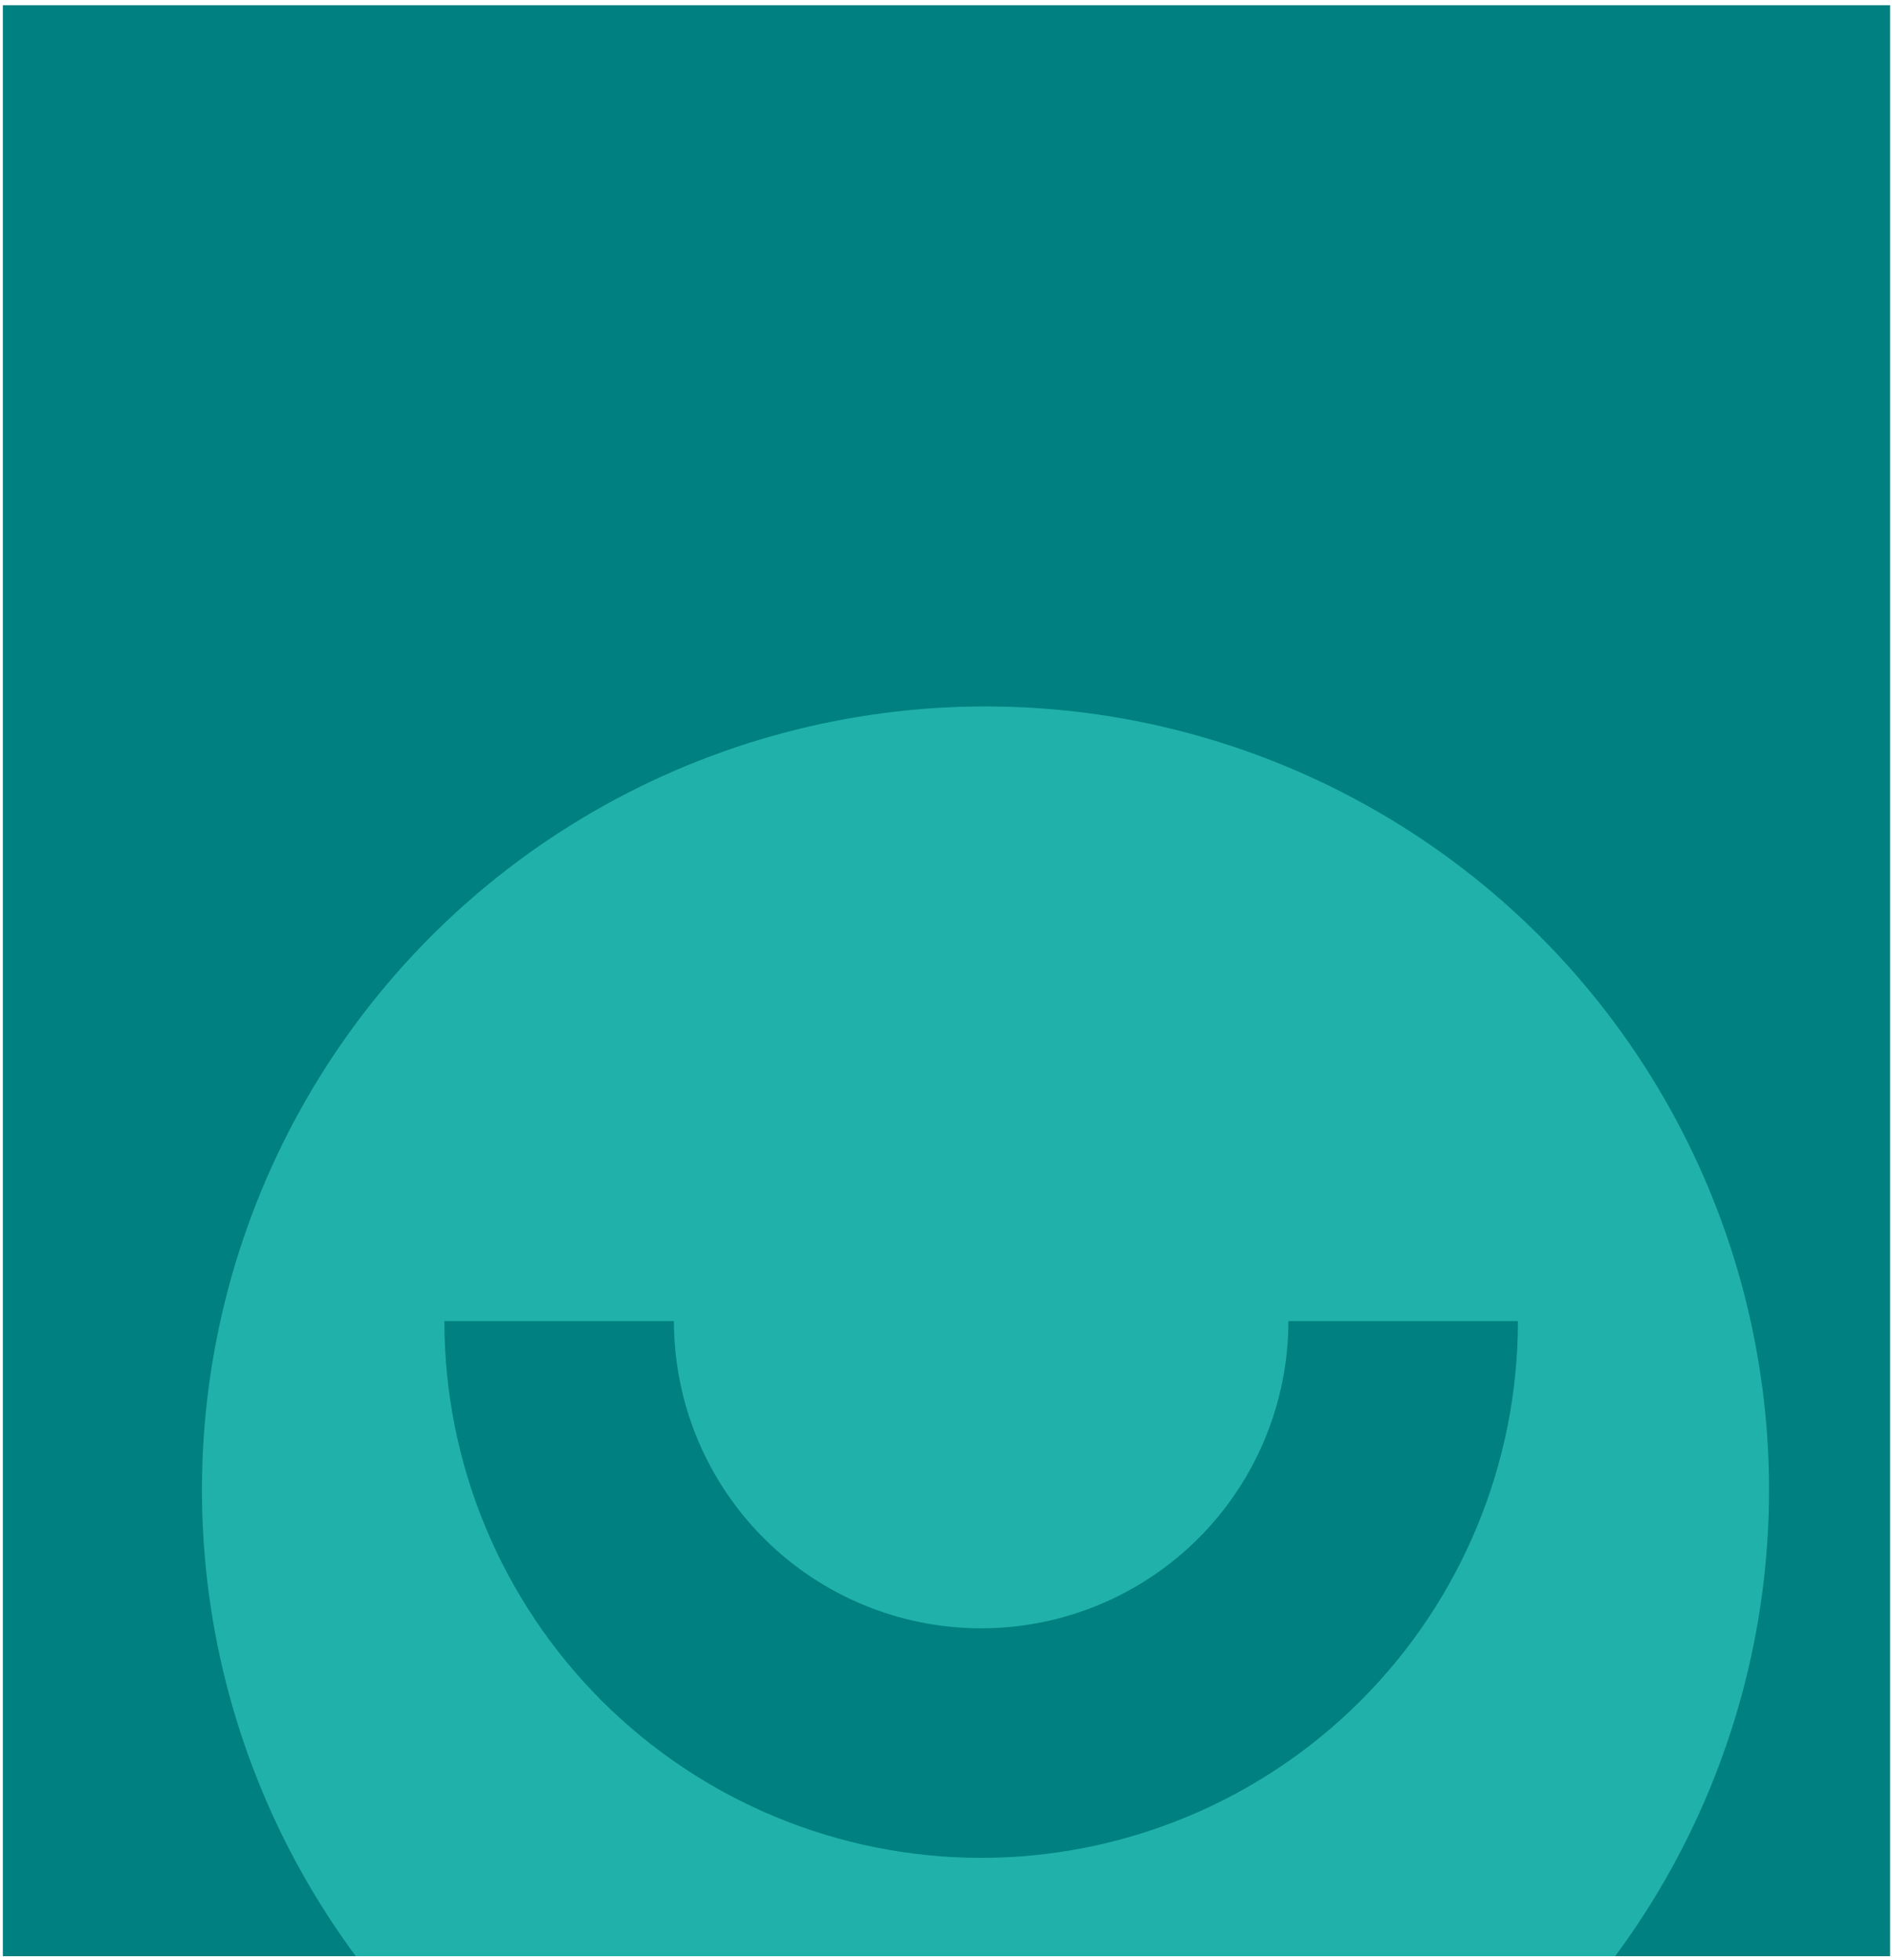 <svg width="250" height="259" viewBox="0 0 250 259" fill="none" xmlns="http://www.w3.org/2000/svg">
<g clip-path="url(#clip0_668_7927)">
<rect x="0.375" y="0.688" width="249.375" height="257.812" fill="#008080"/>
<circle cx="130.219" cy="196.883" r="103.532" fill="#20B2AA"/>
<path d="M200.574 174.575C200.574 193.387 193.101 211.427 179.8 224.729C166.498 238.03 148.457 245.503 129.646 245.503C110.835 245.503 92.794 238.03 79.493 224.729C66.191 211.427 58.718 193.387 58.718 174.575H89.051C89.051 185.342 93.328 195.667 100.941 203.28C108.554 210.893 118.88 215.17 129.646 215.17C140.413 215.17 150.738 210.893 158.351 203.28C165.964 195.667 170.241 185.342 170.241 174.575H200.574Z" fill="#008080"/>
</g>
<defs>
<clipPath id="clip0_668_7927">
<rect x="0.375" y="0.688" width="249.375" height="257.812" fill="white"/>
</clipPath>
</defs>
</svg>

